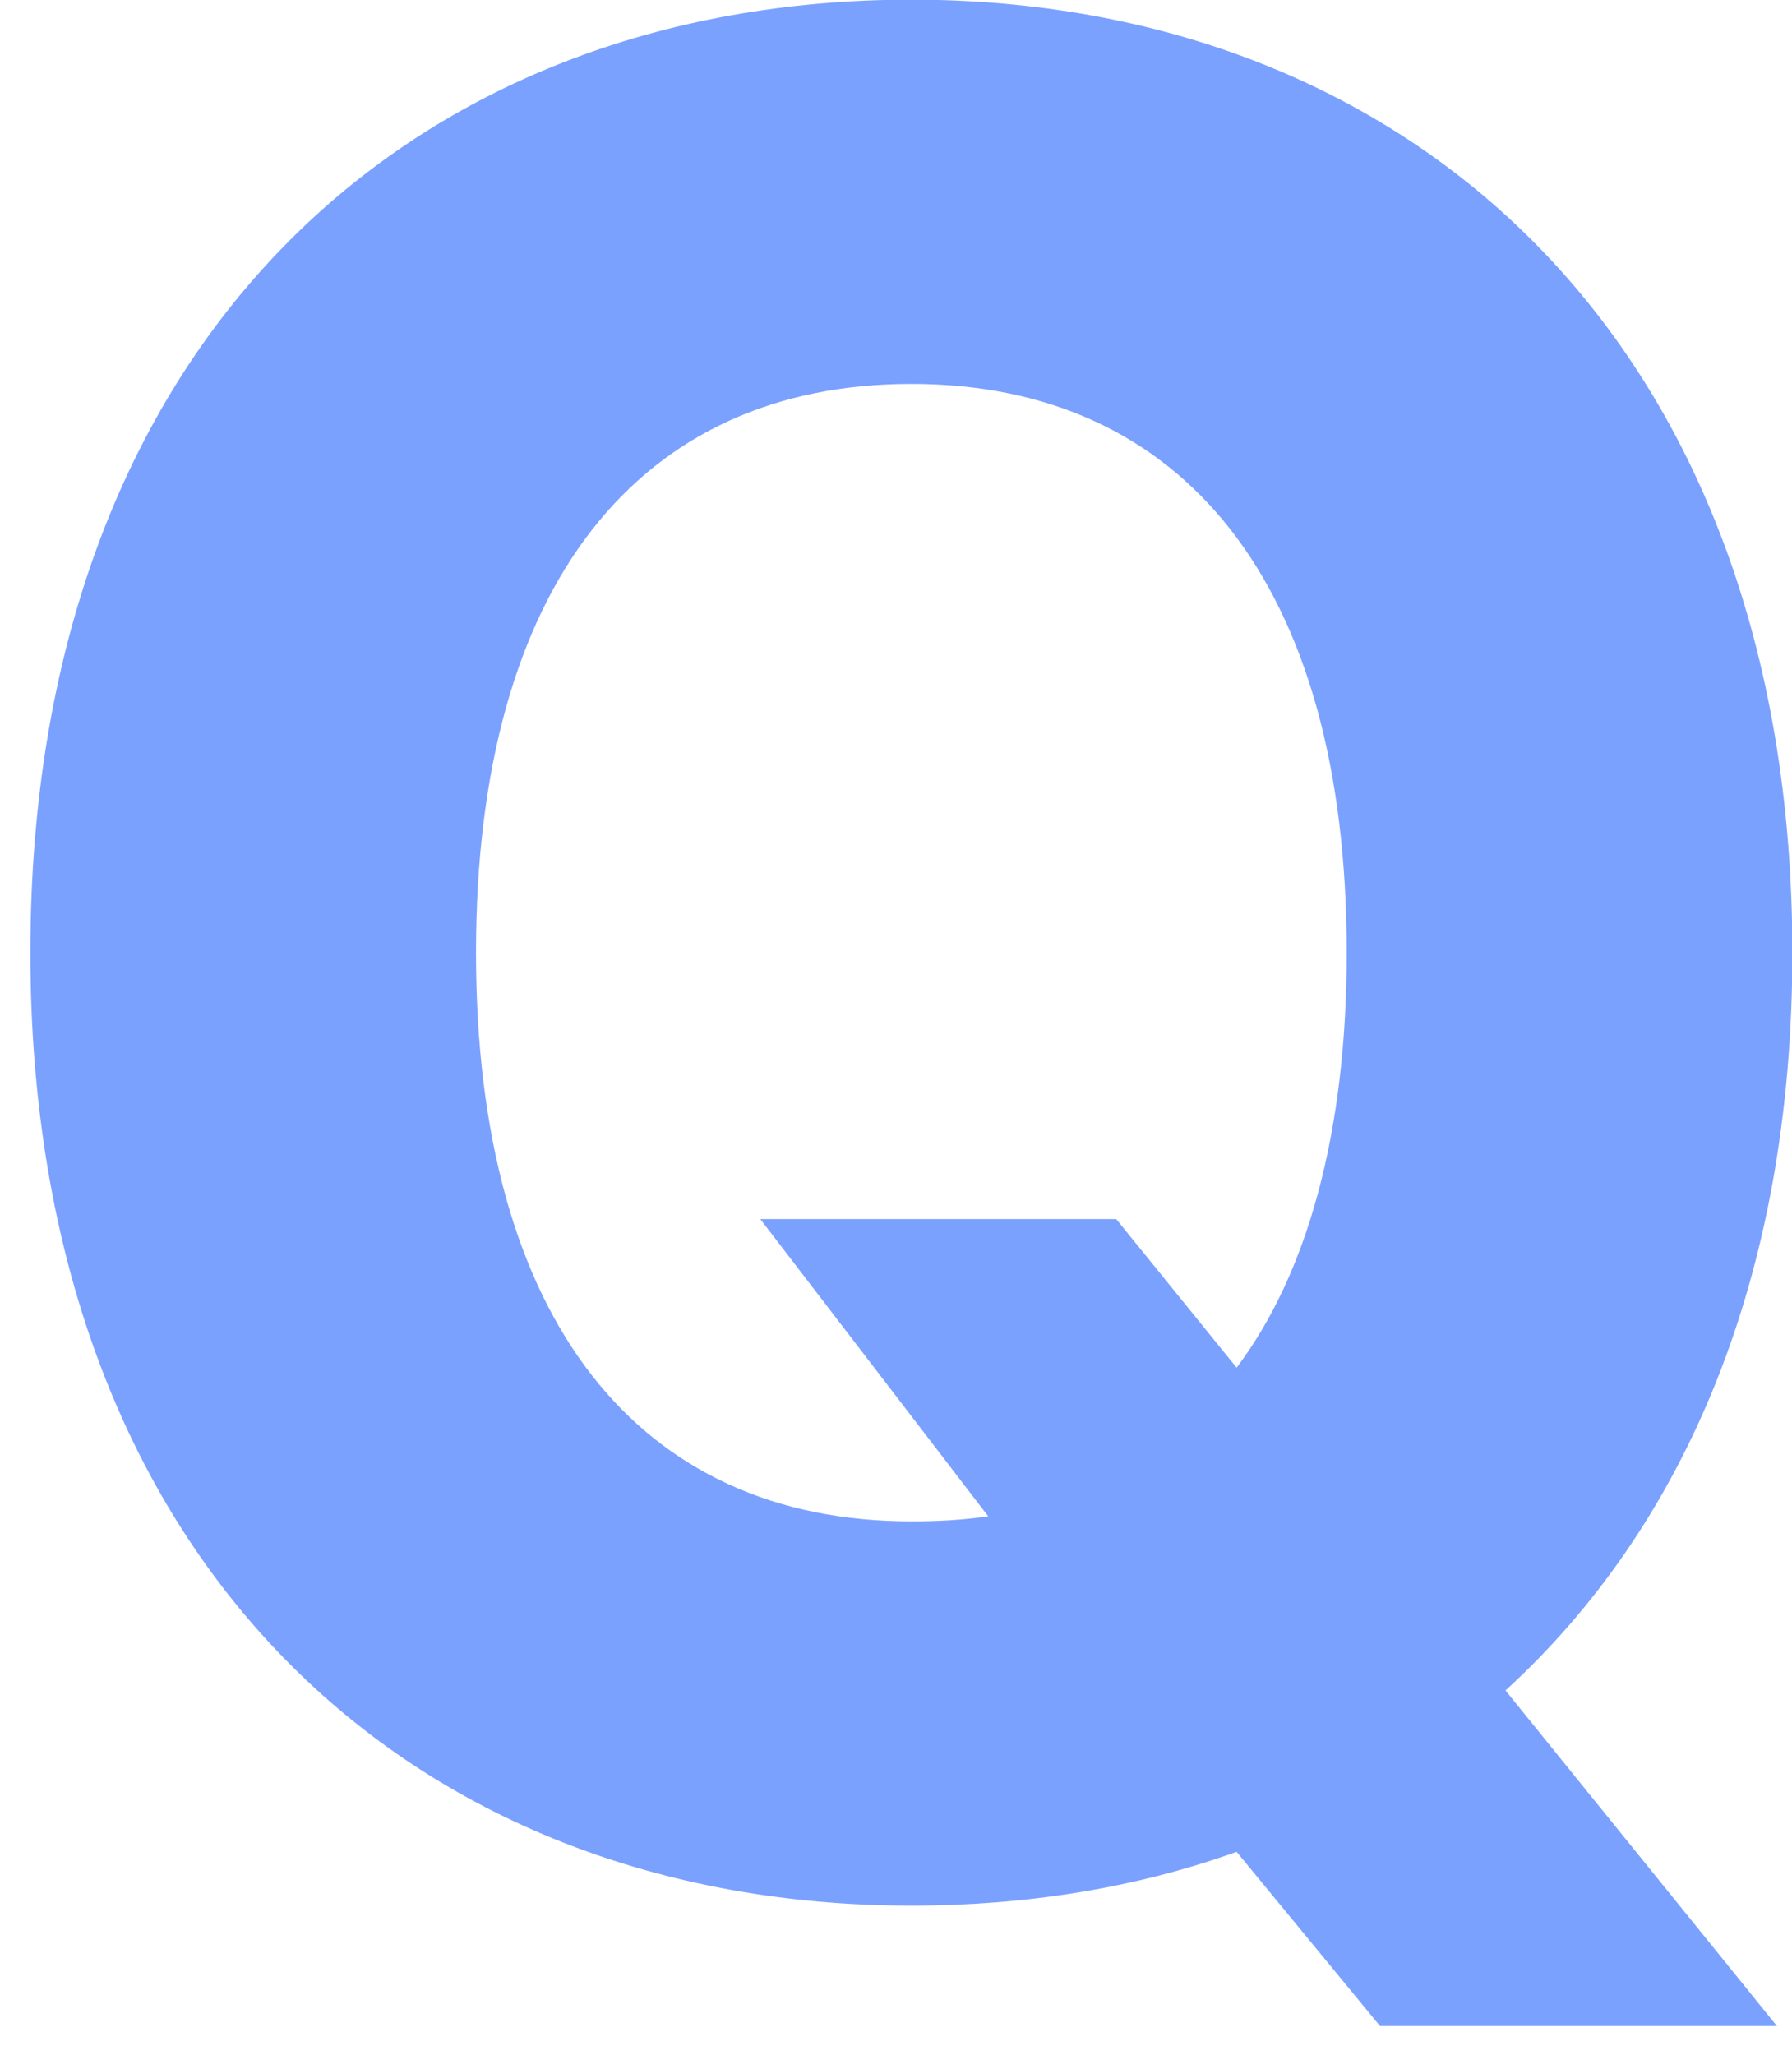 <svg width="41" height="47" viewBox="0 0 41 47" fill="none" xmlns="http://www.w3.org/2000/svg">
<path d="M17.395 27.883H25.539L28.293 31.281C29.904 29.143 30.812 25.92 30.812 21.789C30.812 13.352 27.062 8.781 20.852 8.781C14.641 8.781 10.891 13.352 10.891 21.789C10.891 30.227 14.641 34.797 20.852 34.797C21.438 34.797 22.023 34.768 22.609 34.68L17.395 27.883ZM41.008 21.789C41.008 29.26 38.518 34.943 34.445 38.664L40.656 46.34H31.574L28.293 42.355C26.008 43.176 23.488 43.586 20.852 43.586C9.426 43.586 0.695 35.734 0.695 21.789C0.695 7.785 9.426 -0.008 20.852 -0.008C32.219 -0.008 41.008 7.785 41.008 21.789Z" fill="#7BA1FF"/>
</svg>
